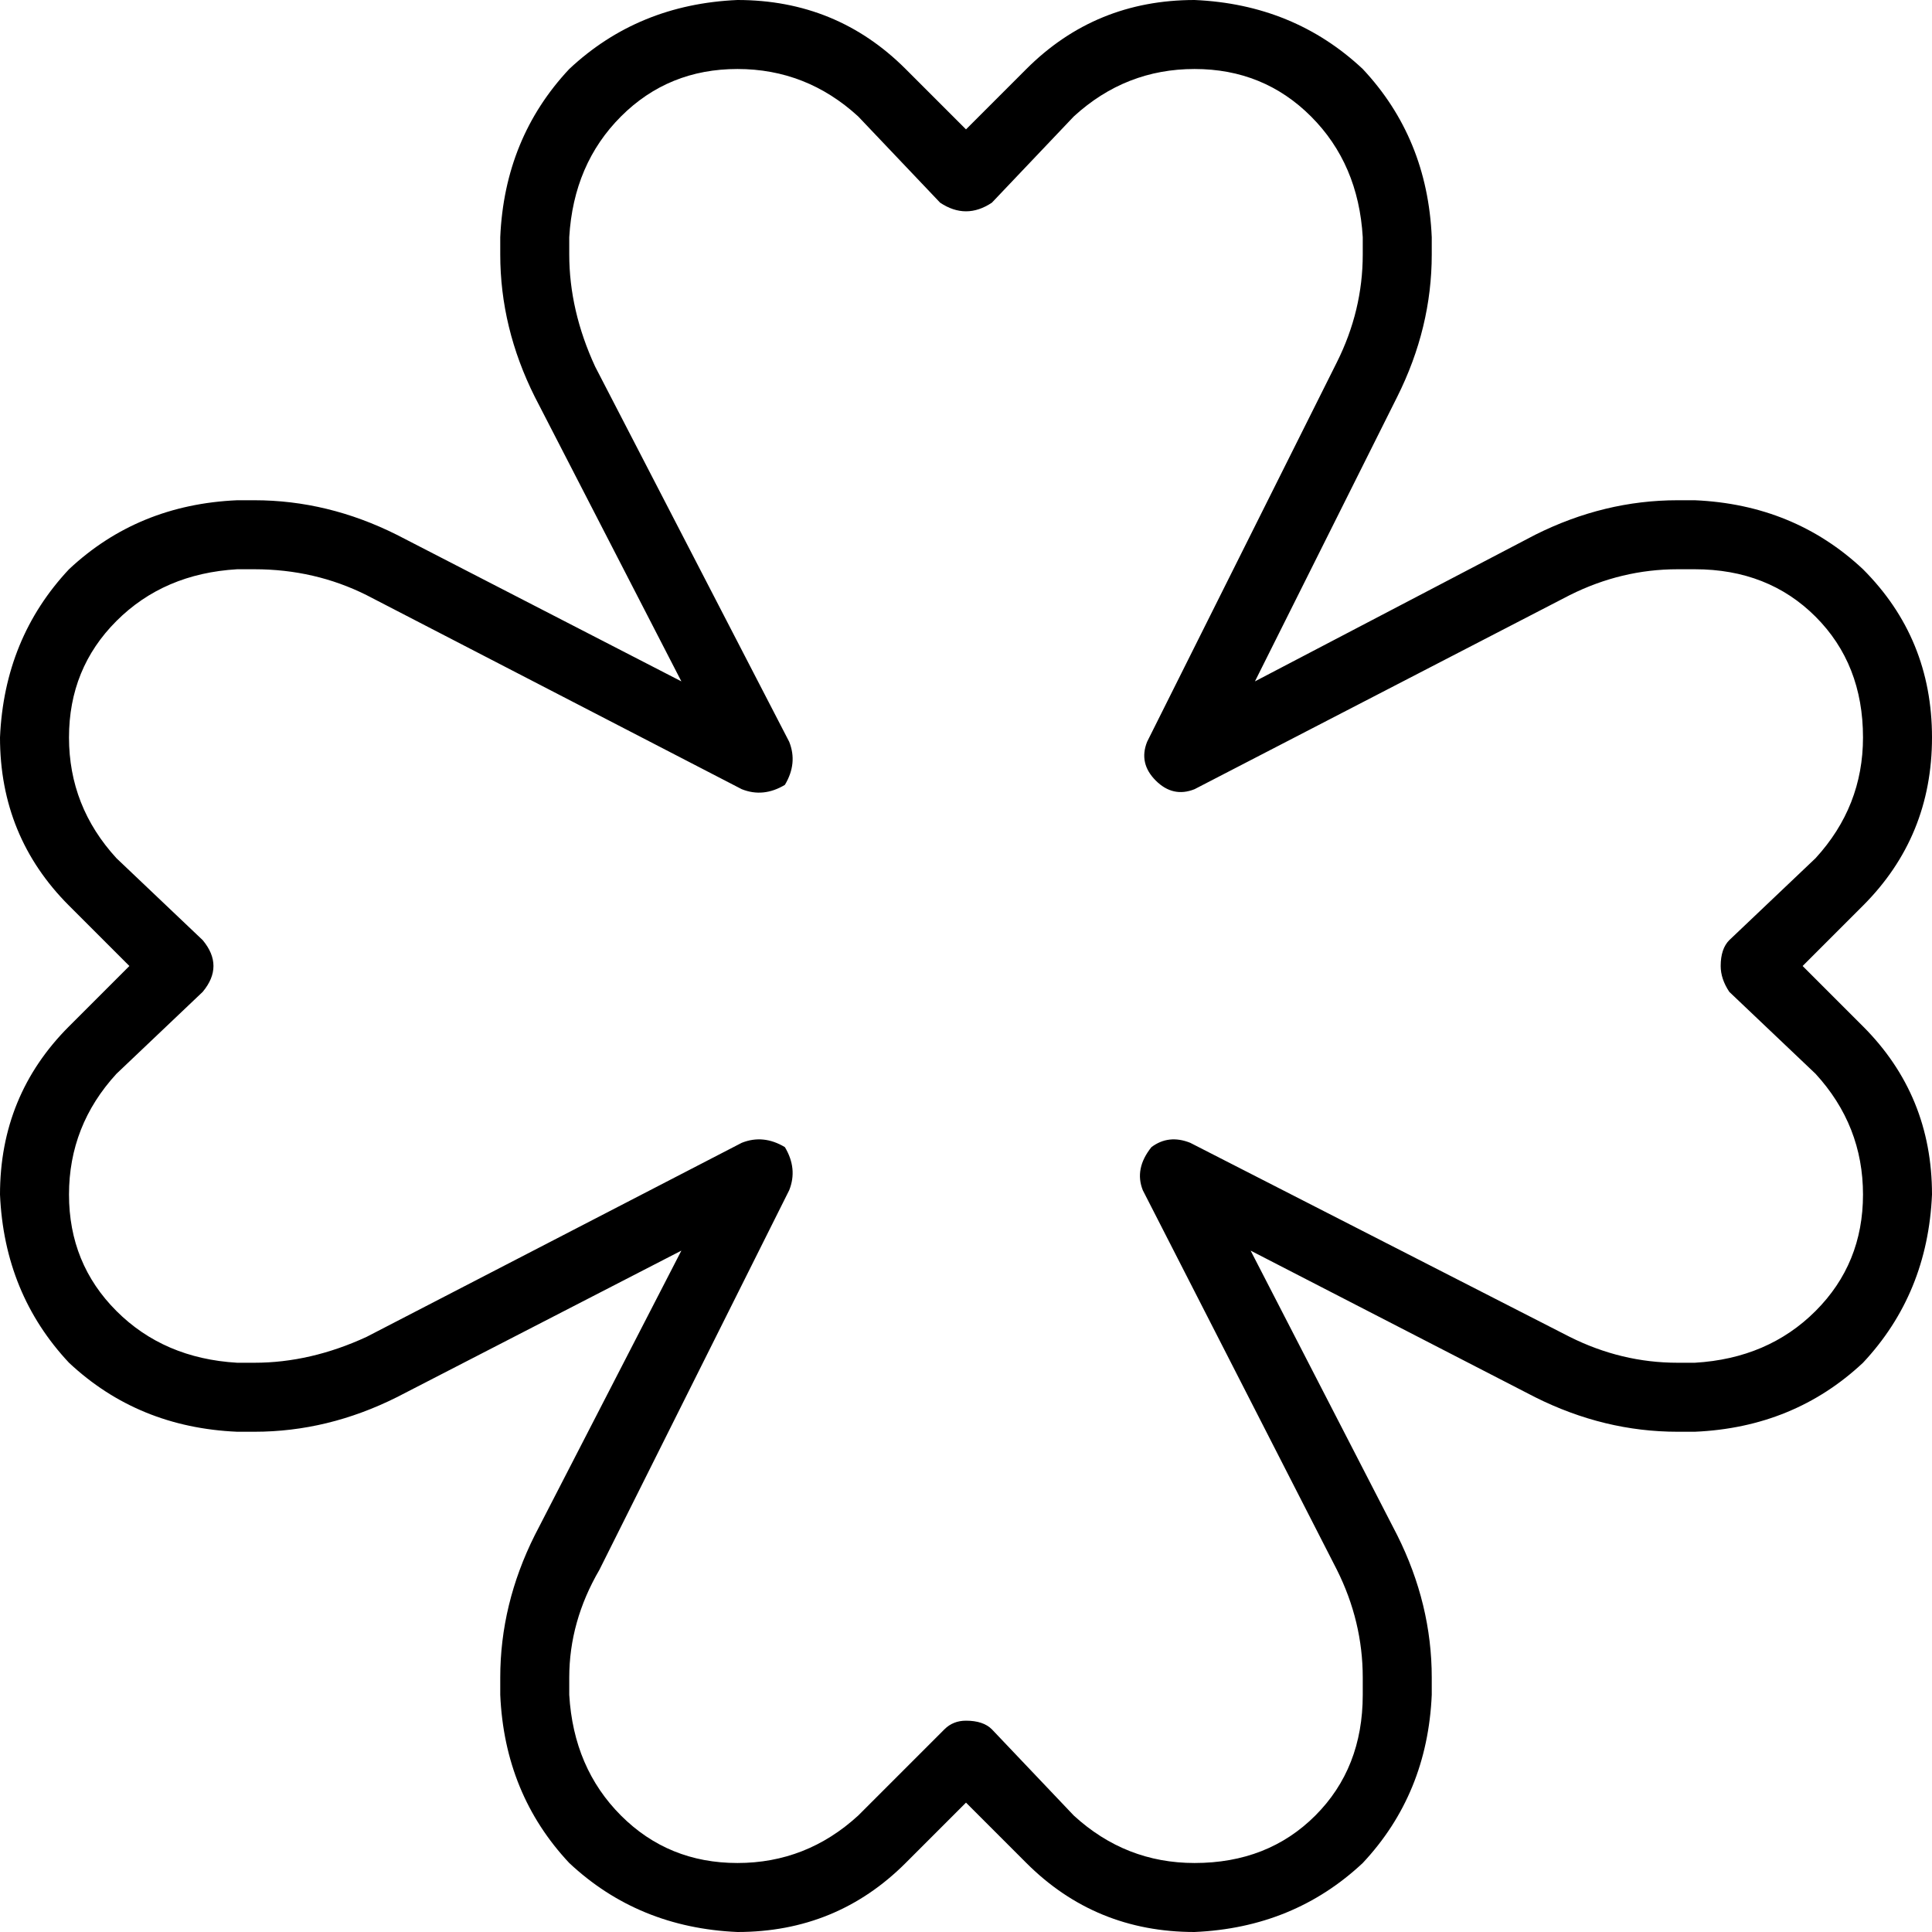 <svg viewBox="0 0 448 448">
  <path
    d="M 171 16 Q 155 16 144 27 L 144 27 Q 133 38 132 55 L 132 59 Q 132 72 138 85 L 183 172 Q 185 177 182 182 Q 177 185 172 183 L 85 138 Q 73 132 59 132 L 55 132 Q 38 133 27 144 Q 16 155 16 171 Q 16 187 27 199 L 47 218 Q 52 224 47 230 L 27 249 Q 16 261 16 277 Q 16 293 27 304 Q 38 315 55 316 L 59 316 Q 72 316 85 310 L 172 265 Q 177 263 182 266 Q 185 271 183 276 L 139 364 Q 132 376 132 389 L 132 393 Q 133 410 144 421 Q 155 432 171 432 Q 187 432 199 421 L 219 401 Q 221 399 224 399 Q 228 399 230 401 L 249 421 Q 261 432 277 432 Q 294 432 305 421 Q 316 410 316 393 L 316 389 Q 316 376 310 364 L 265 276 Q 263 271 267 266 Q 271 263 276 265 L 364 310 Q 376 316 389 316 L 393 316 Q 410 315 421 304 Q 432 293 432 277 Q 432 261 421 249 L 401 230 Q 399 227 399 224 Q 399 220 401 218 L 421 199 Q 432 187 432 171 Q 432 154 421 143 Q 410 132 393 132 L 389 132 Q 376 132 364 138 L 277 183 Q 272 185 268 181 Q 264 177 266 172 L 310 84 Q 316 72 316 59 L 316 55 Q 315 38 304 27 Q 293 16 277 16 Q 261 16 249 27 L 230 47 Q 227 49 224 49 Q 221 49 218 47 L 199 27 Q 187 16 171 16 L 171 16 Z M 116 55 Q 117 32 132 16 L 132 16 Q 148 1 171 0 Q 194 0 210 16 L 224 30 L 238 16 Q 254 0 277 0 Q 300 1 316 16 Q 331 32 332 55 L 332 59 Q 332 76 324 92 L 291 158 L 356 124 Q 372 116 389 116 L 393 116 Q 416 117 432 132 Q 448 148 448 171 Q 448 194 432 210 L 418 224 L 432 238 Q 448 254 448 277 Q 447 300 432 316 Q 416 331 393 332 L 389 332 Q 372 332 356 324 L 290 290 L 324 356 Q 332 372 332 389 L 332 393 Q 331 416 316 432 Q 300 447 277 448 Q 254 448 238 432 L 224 418 L 210 432 Q 194 448 171 448 Q 148 447 132 432 Q 117 416 116 393 L 116 389 Q 116 372 124 356 L 158 290 L 92 324 Q 76 332 59 332 L 55 332 Q 32 331 16 316 Q 1 300 0 277 Q 0 254 16 238 L 30 224 L 16 210 Q 0 194 0 171 Q 1 148 16 132 Q 32 117 55 116 L 59 116 Q 76 116 92 124 L 158 158 L 124 92 Q 116 76 116 59 L 116 55 L 116 55 Z"
  />
</svg>